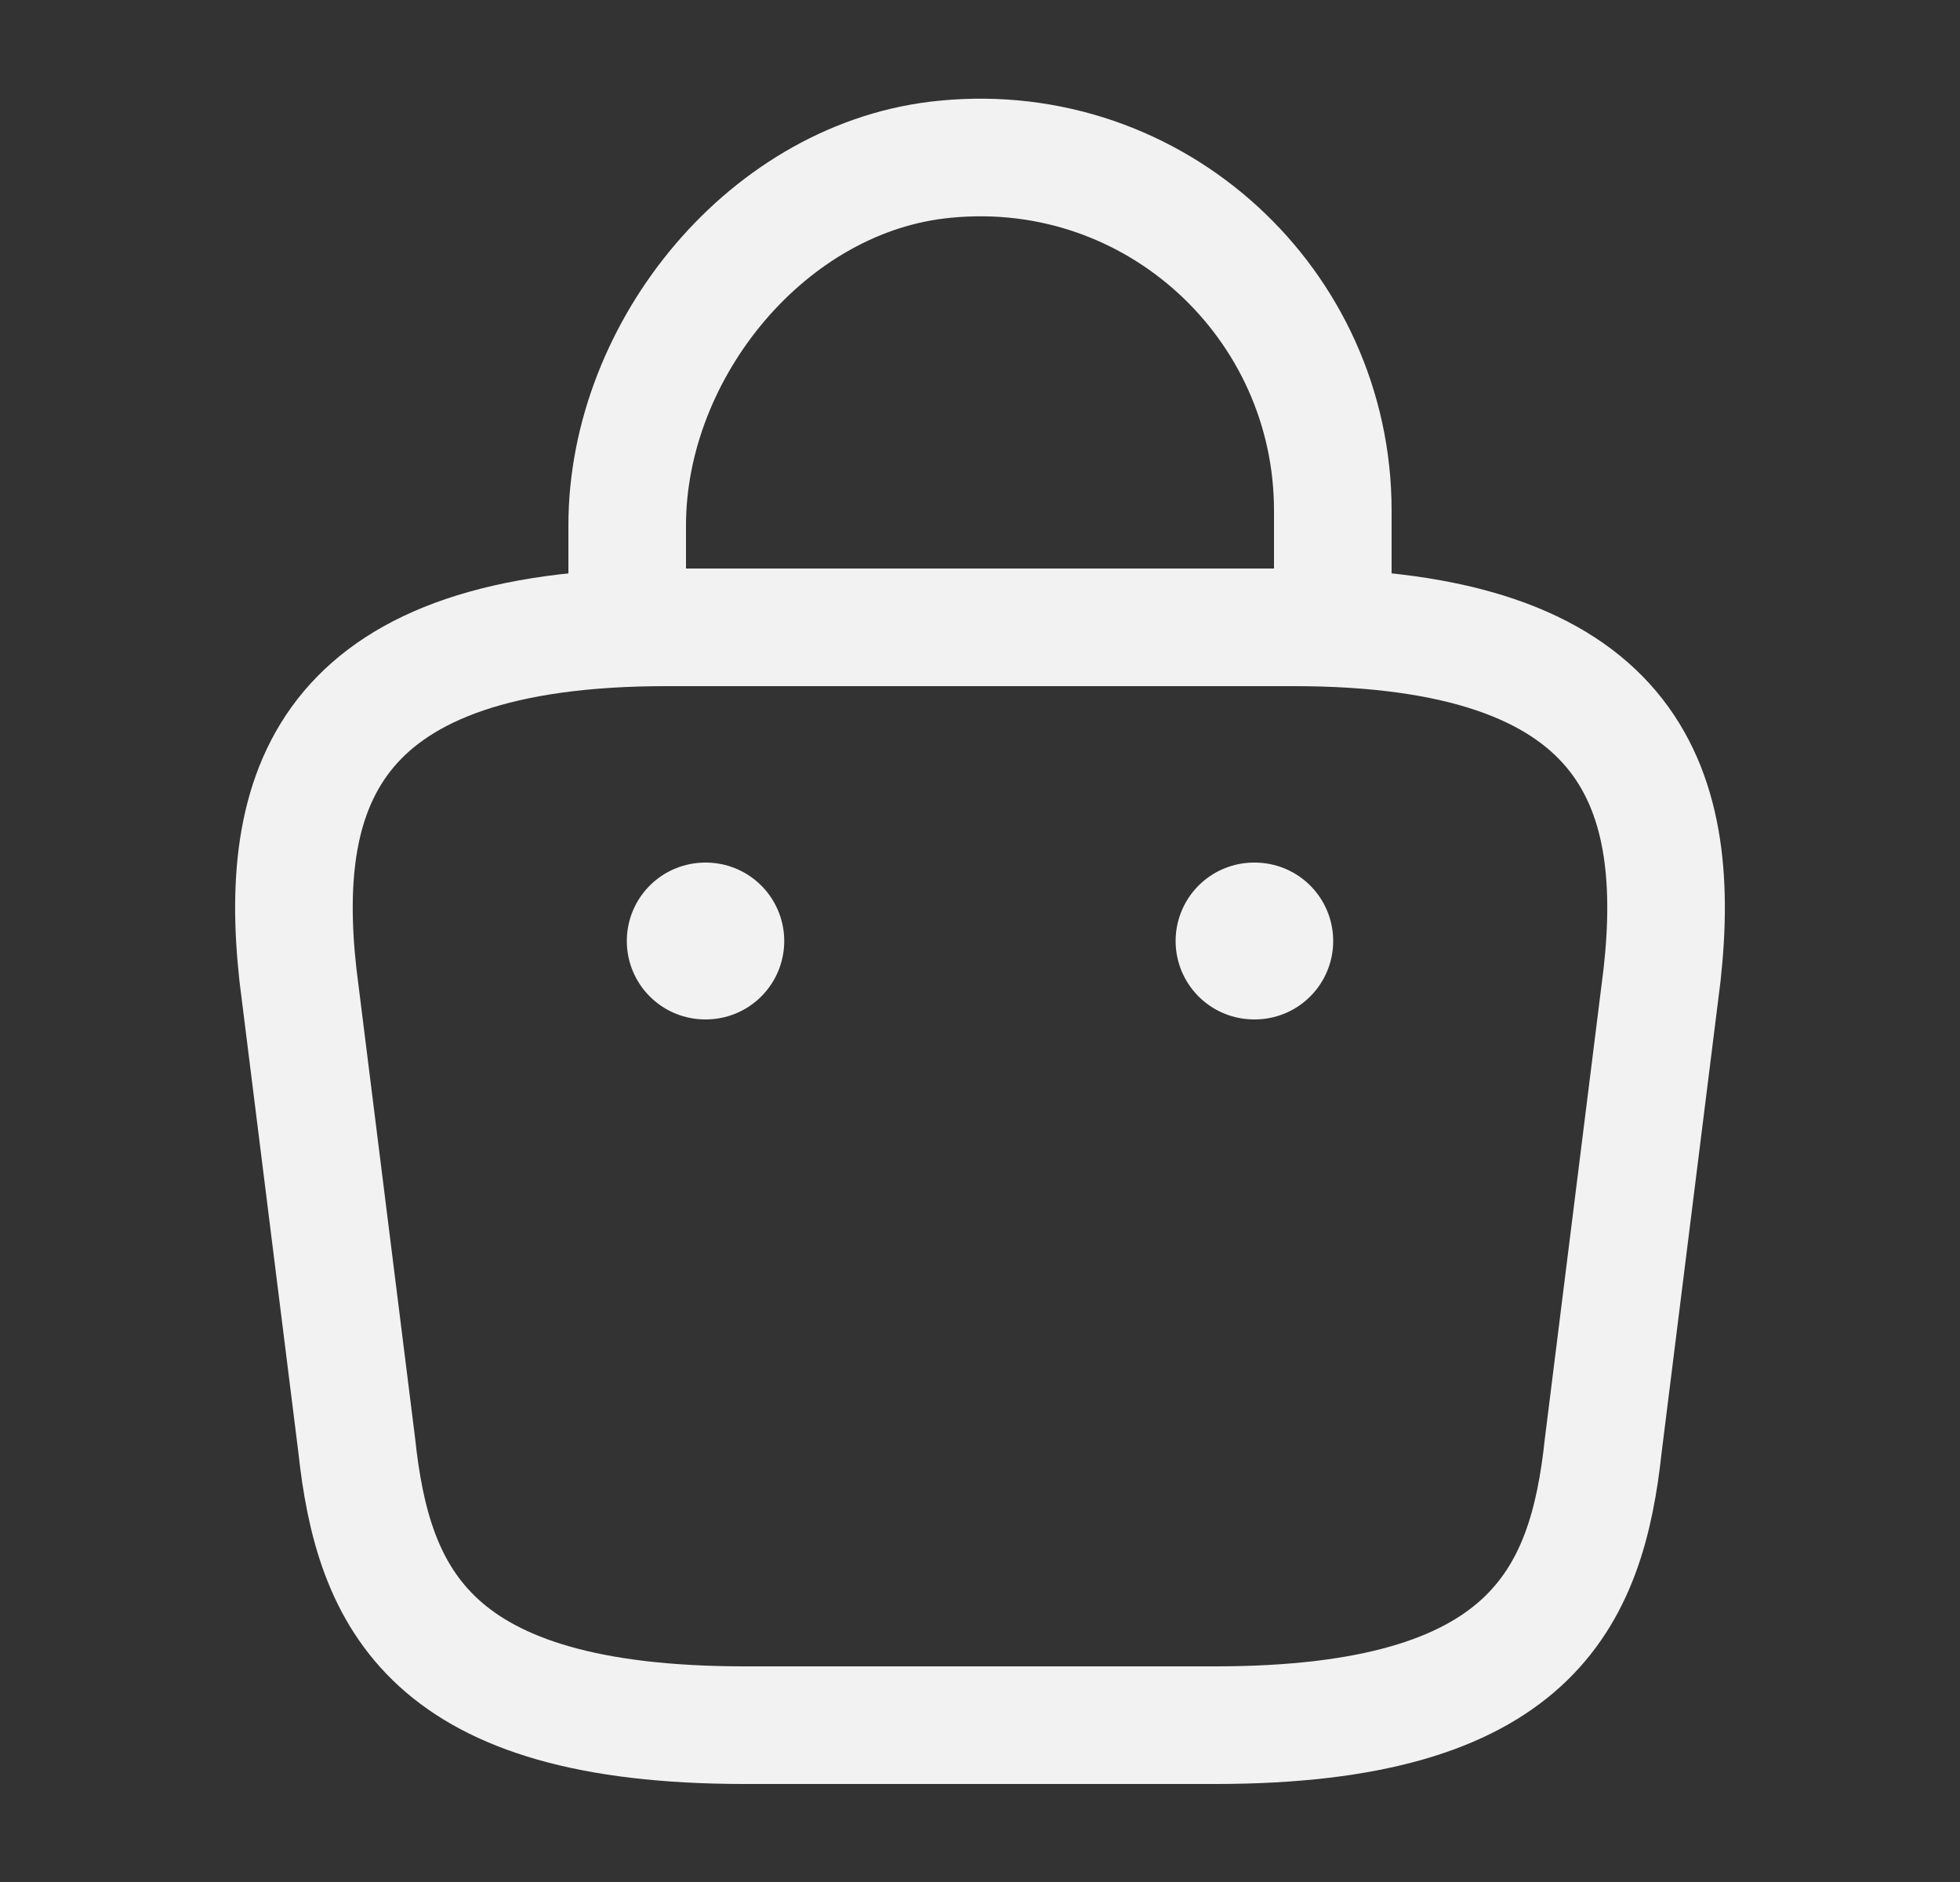 <svg width="25" height="24" viewBox="0 0 25 24" fill="none" xmlns="http://www.w3.org/2000/svg">
<rect x="0" y="0" width="25" height="24" fill="#333333" stroke="none"/>
<path d="M8 7.67V6.7C8 4.45 9.81 2.24 12.06 2.03C14.74 1.77 17 3.88 17 6.51V7.89" stroke="#F2F2F2" stroke-width="1.5" stroke-miterlimit="10" stroke-linecap="round" stroke-linejoin="round"/>
<path d="M9.5 22H15.5C19.52 22 20.24 20.39 20.45 18.43L21.2 12.43C21.47 9.99 20.77 8 16.5 8H8.5C4.23 8 3.53 9.99 3.8 12.43L4.55 18.43C4.76 20.39 5.48 22 9.5 22Z" stroke="#F2F2F2" stroke-width="1.5" stroke-miterlimit="10" stroke-linecap="round" stroke-linejoin="round"/>
<path d="M15.995 12H16.005" stroke="#F2F2F2" stroke-width="2" stroke-linecap="round" stroke-linejoin="round"/>
<path d="M8.995 12H9.003" stroke="#F2F2F2" stroke-width="2" stroke-linecap="round" stroke-linejoin="round"/>
</svg>
